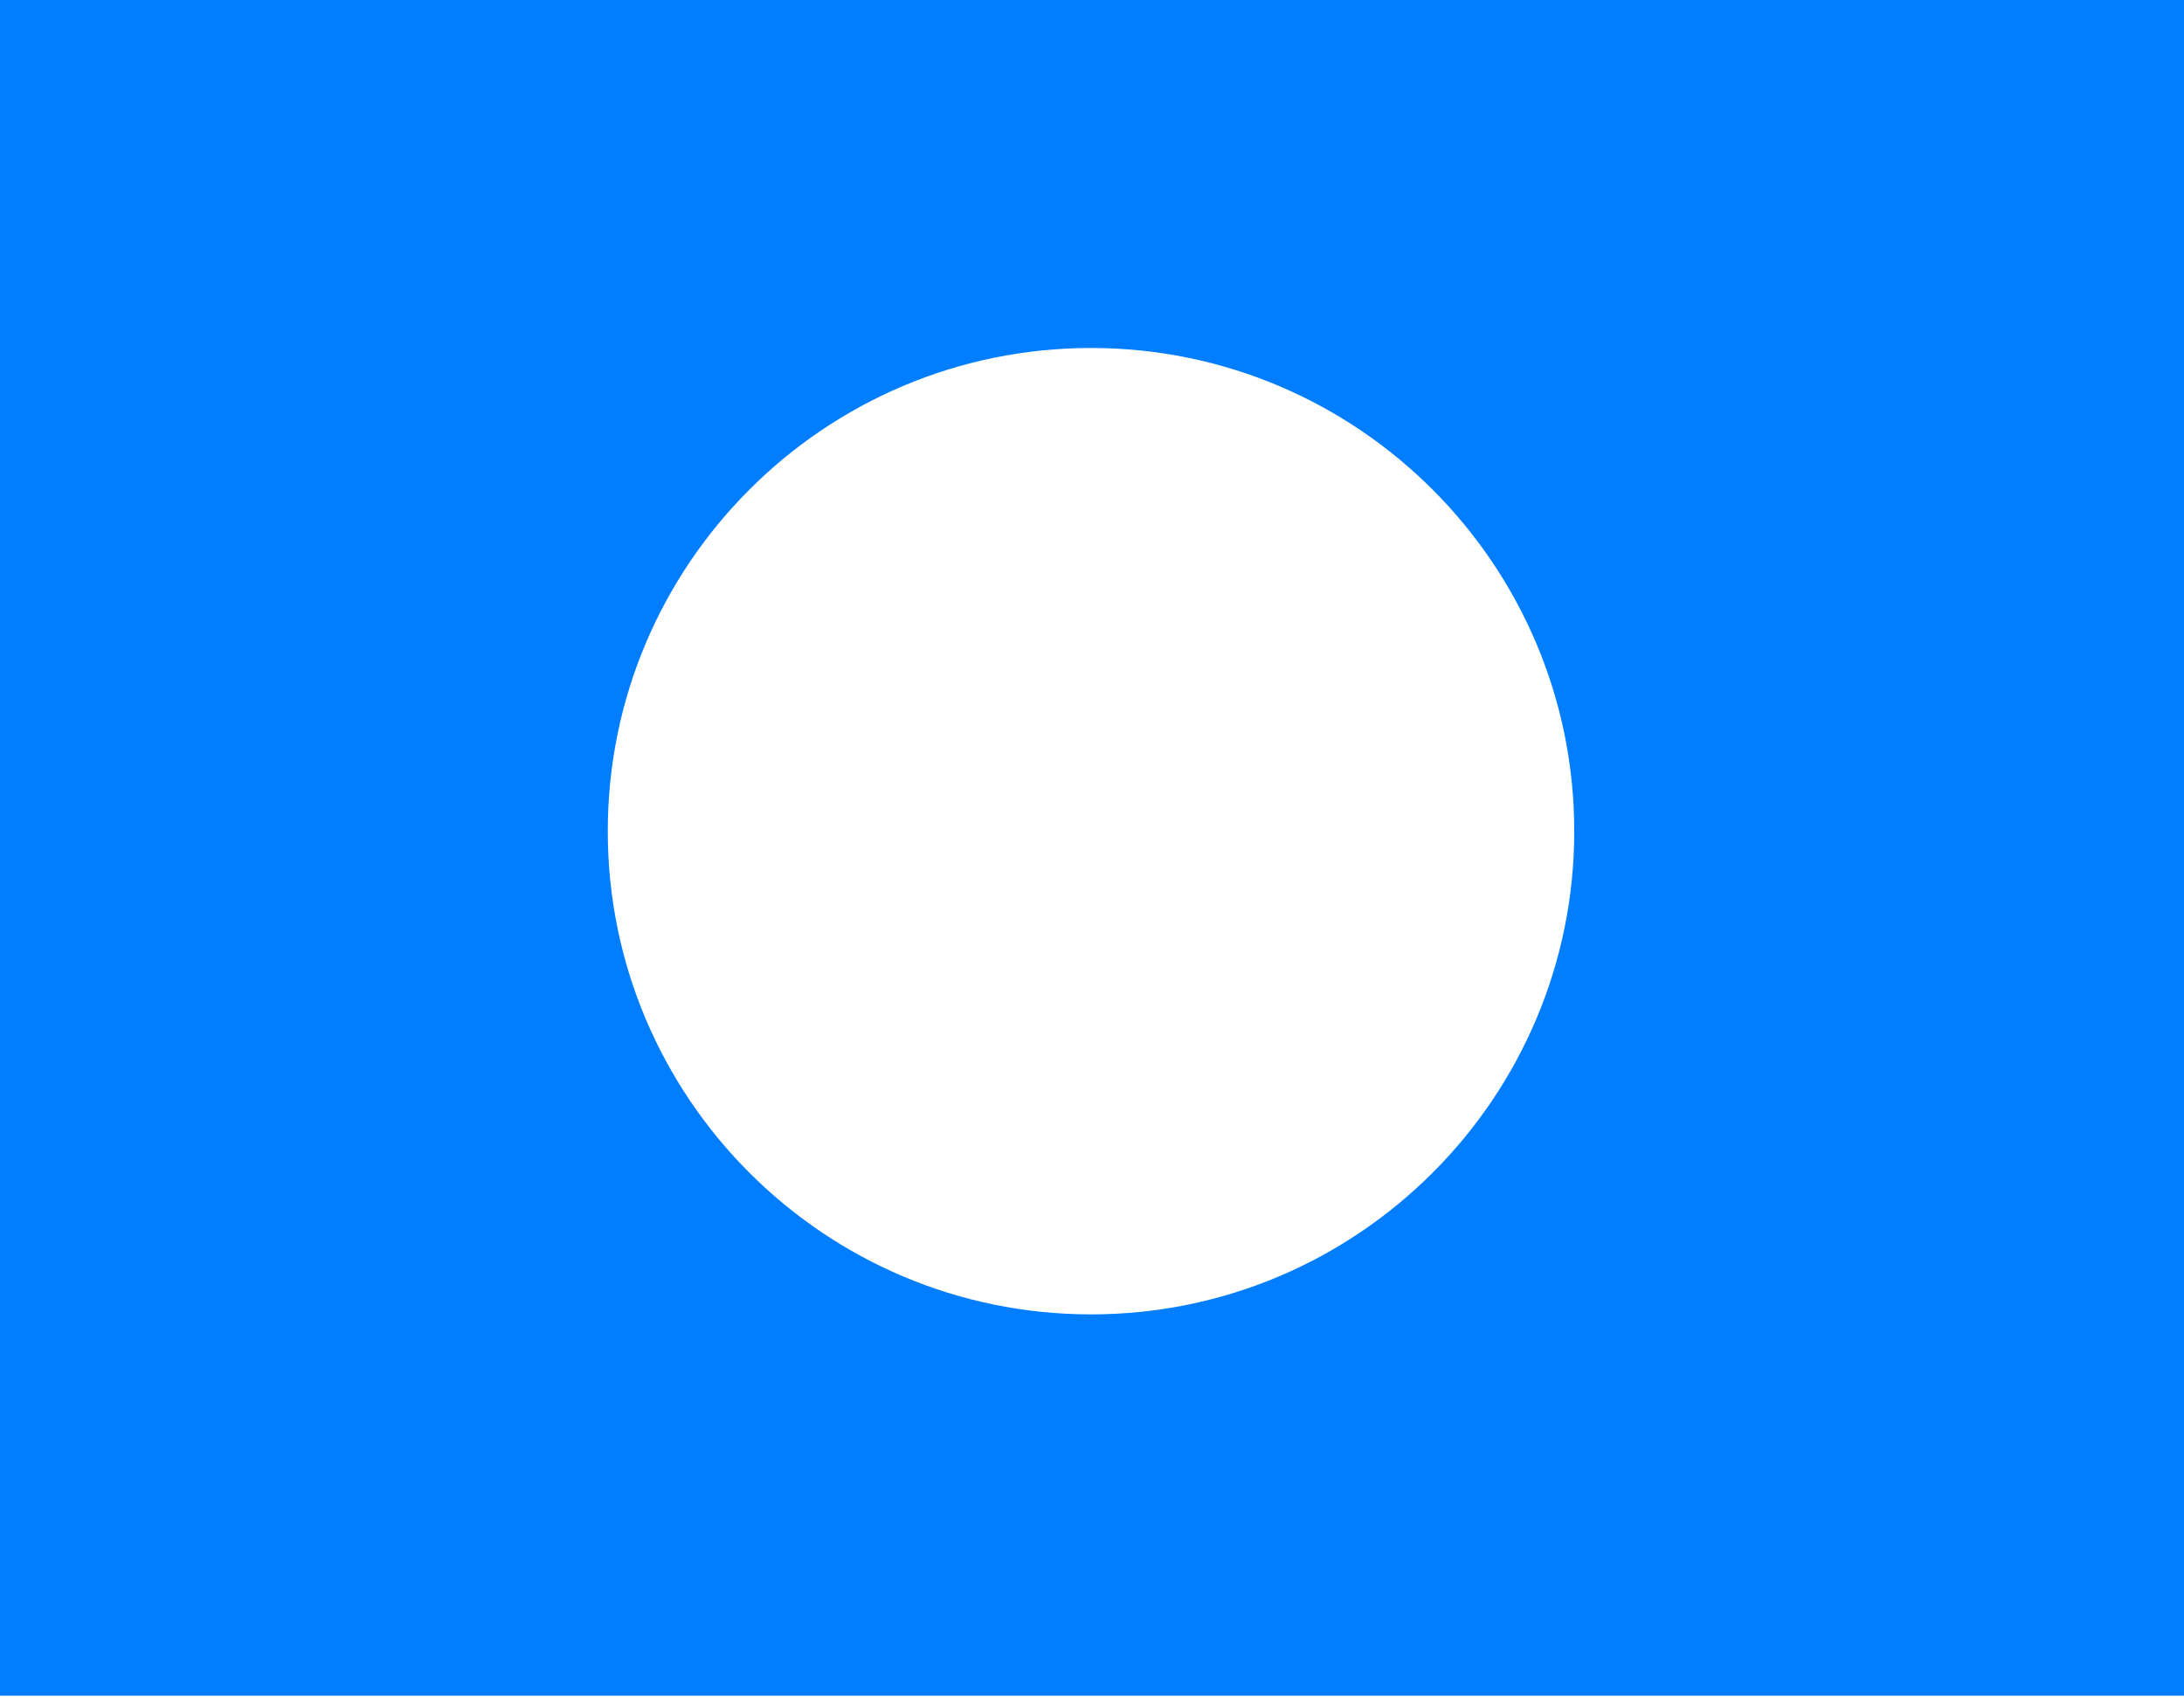 <svg width="32" height="25" viewBox="0 0 32 25" fill="none" xmlns="http://www.w3.org/2000/svg">
<path d="M0 0V24.847H32V0H0ZM8.905 12.18C8.905 8.273 12.079 5.099 15.986 5.099C19.892 5.099 23.066 8.273 23.066 12.18C23.066 16.086 19.892 19.26 15.986 19.26C12.079 19.26 8.905 16.086 8.905 12.18Z" fill="#007EFF"/>
</svg>
